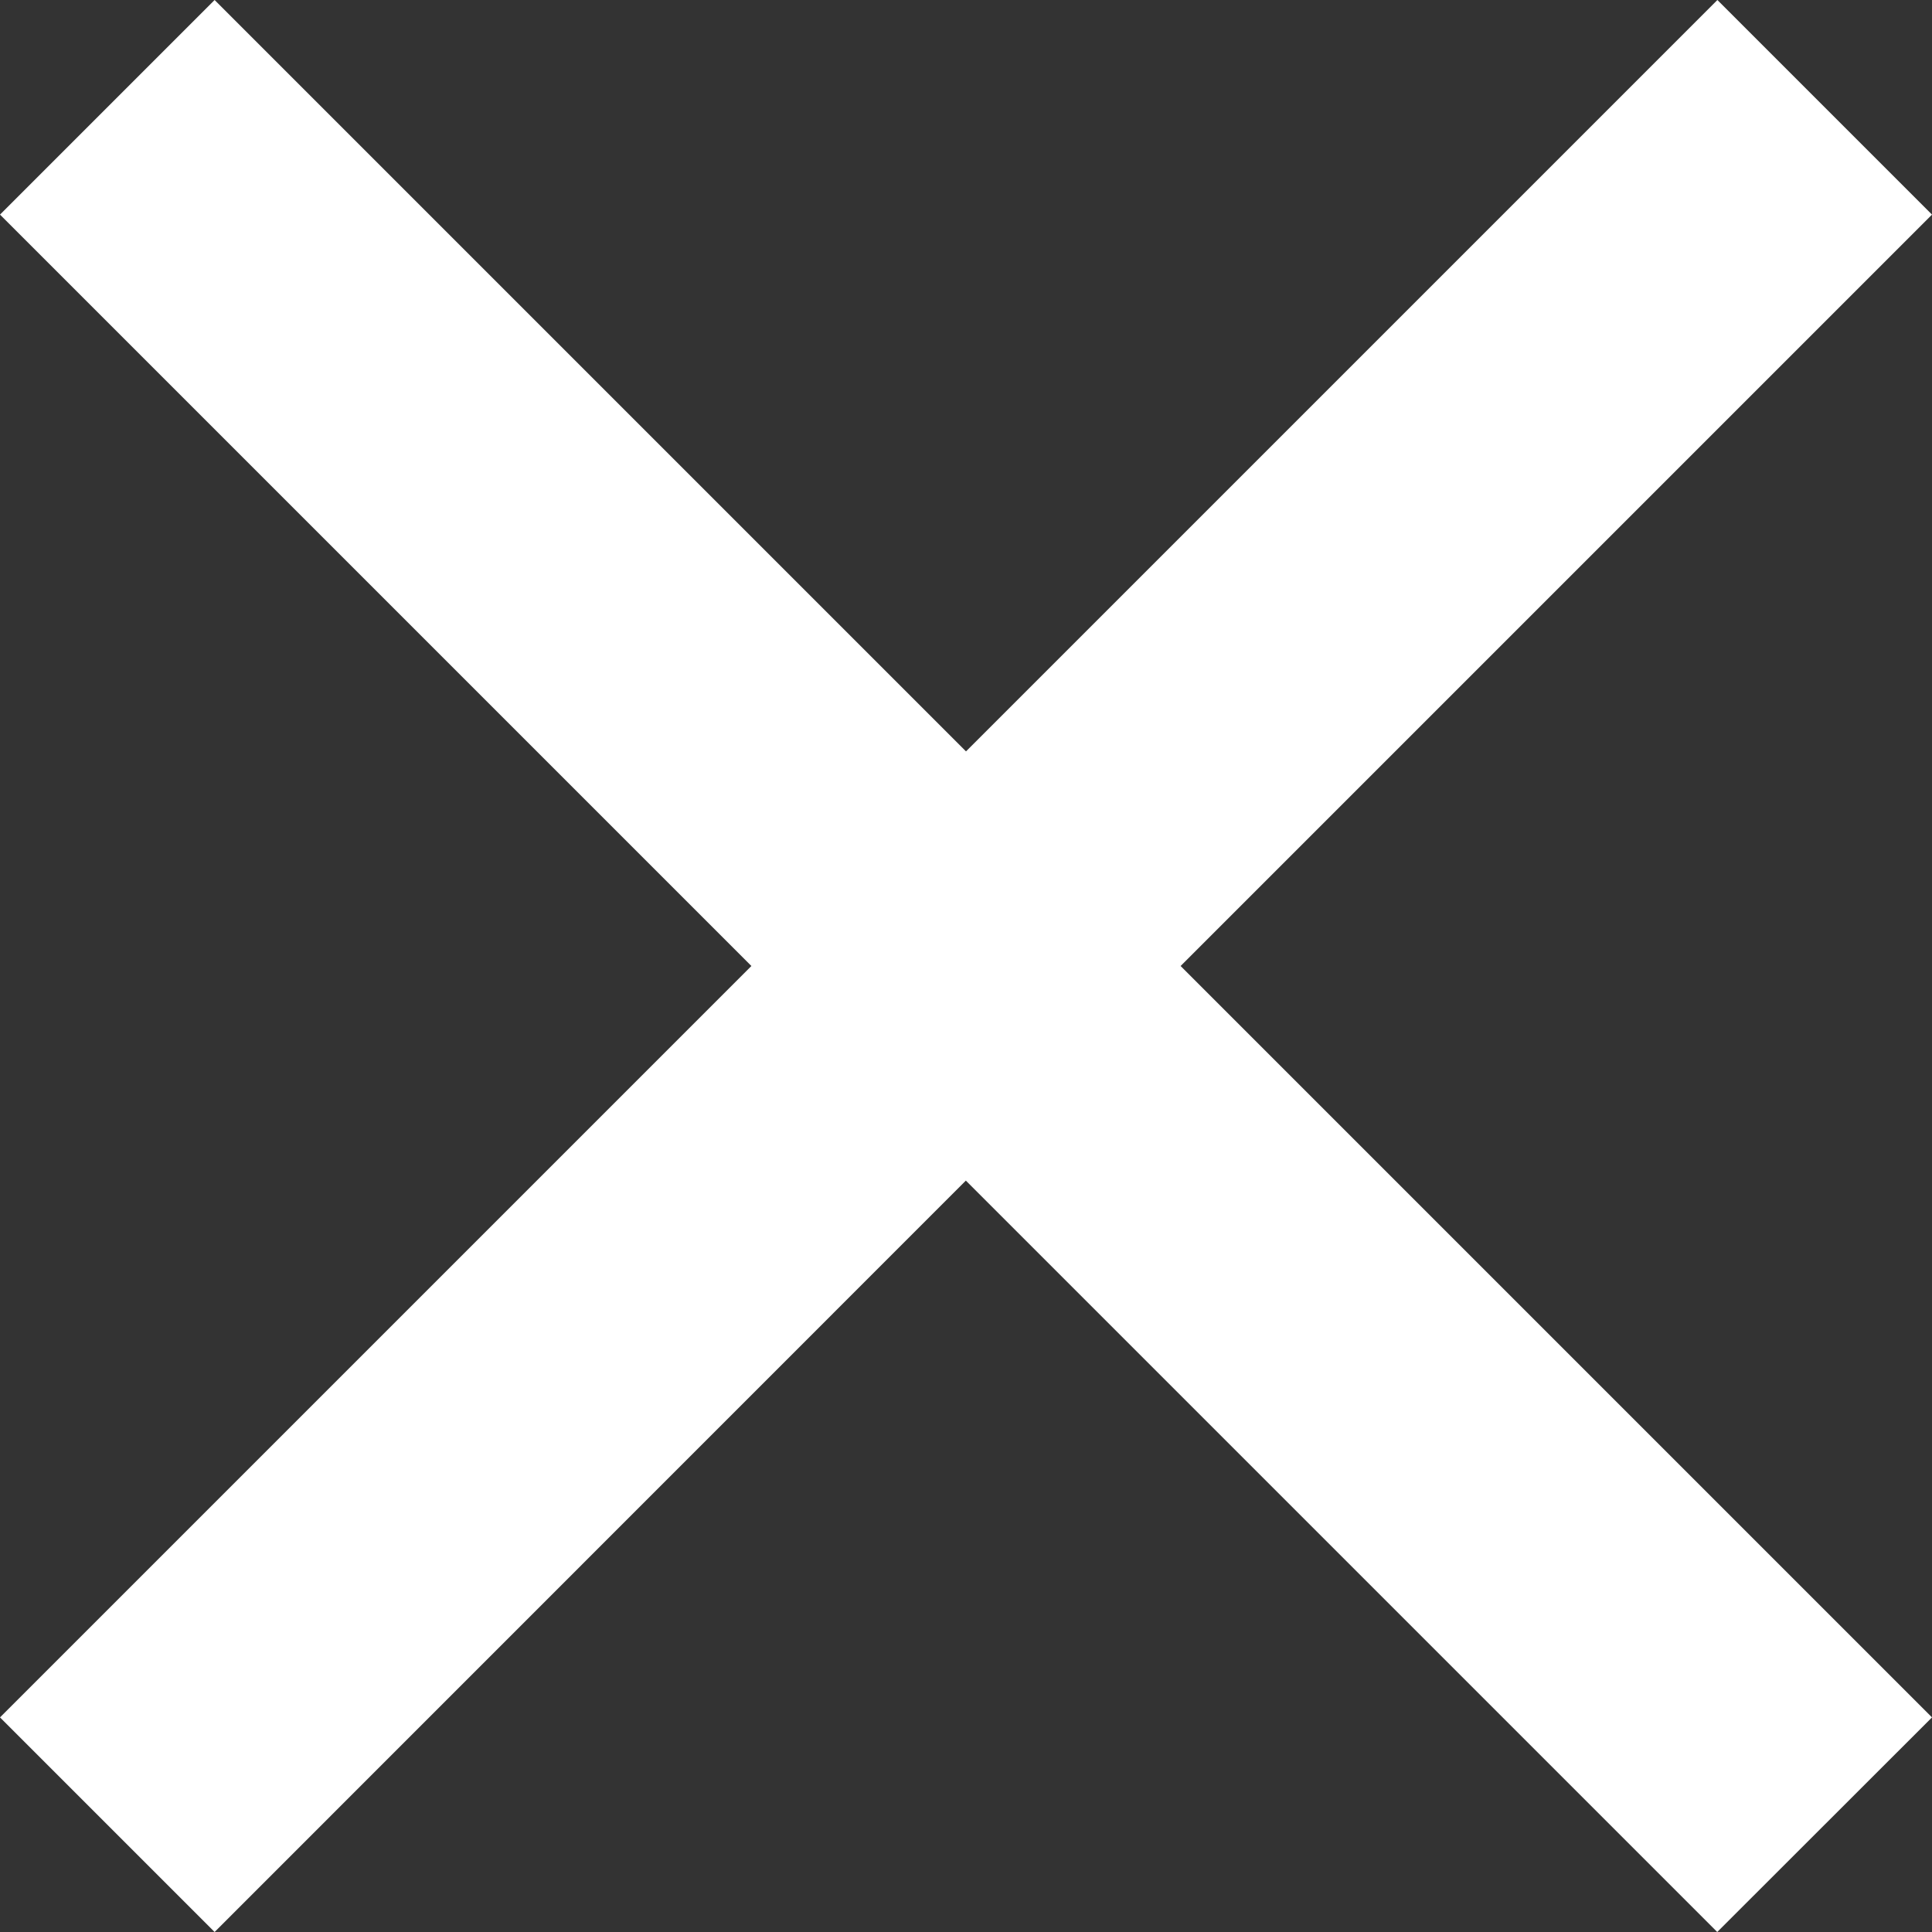 <svg width="25" height="25" viewBox="0 0 25 25" fill="none" xmlns="http://www.w3.org/2000/svg">
<rect x="0" y="0" width="25" height="25" fill="#333333" stroke="none"/>
<path d="M2.777 0L12.5 9.723L22.223 0L25 2.777L15.277 12.5L25 22.223L22.221 25L12.498 15.277L2.777 25L0 22.223L9.723 12.5L0 2.777L2.777 0Z" fill="white"/>
</svg>
